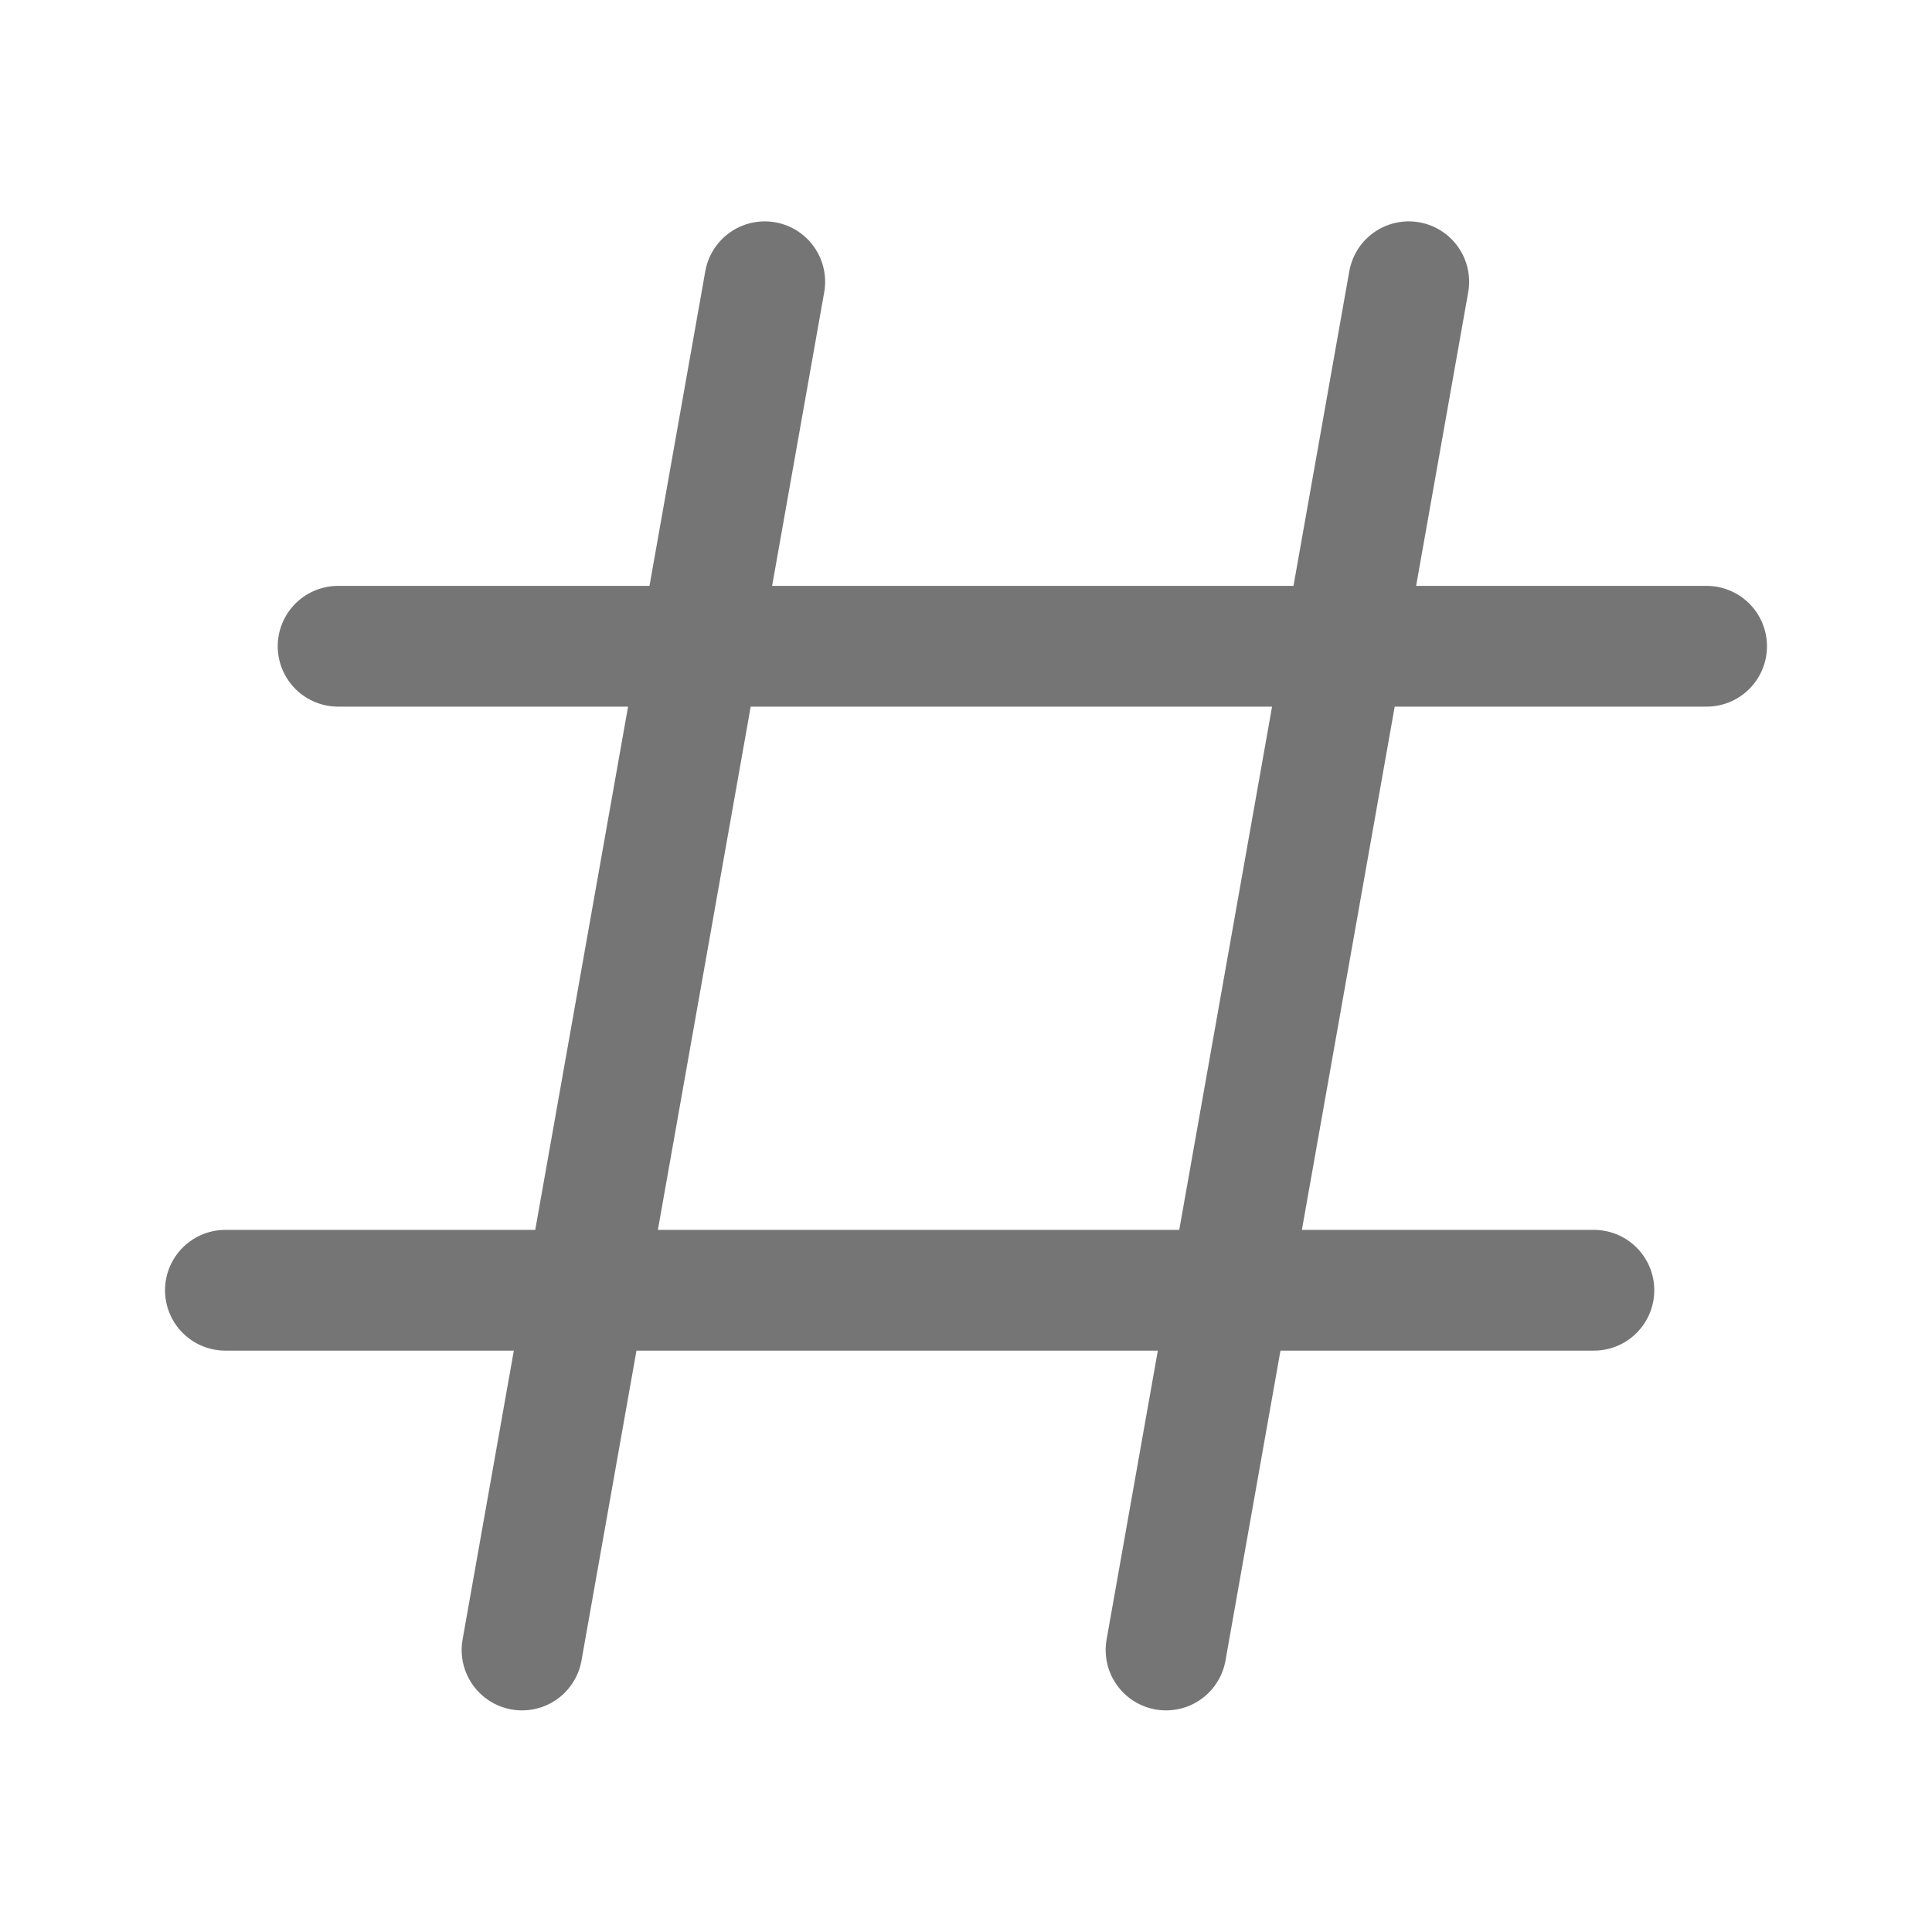 <svg xmlns="http://www.w3.org/2000/svg" fill-rule="evenodd" stroke-linecap="round" stroke-linejoin="round" stroke-miterlimit="1.5" clip-rule="evenodd" viewBox="0 0 24 24">
  <path 
  fill="none" 
  stroke="#757575"
  stroke-width="1.5" 
  d="M4.2 8.028h17M2.8 16.028h17M9.5 3.5L6.485
  20.497M17.5 3.5l-3.015 16.997"/>
</svg>
